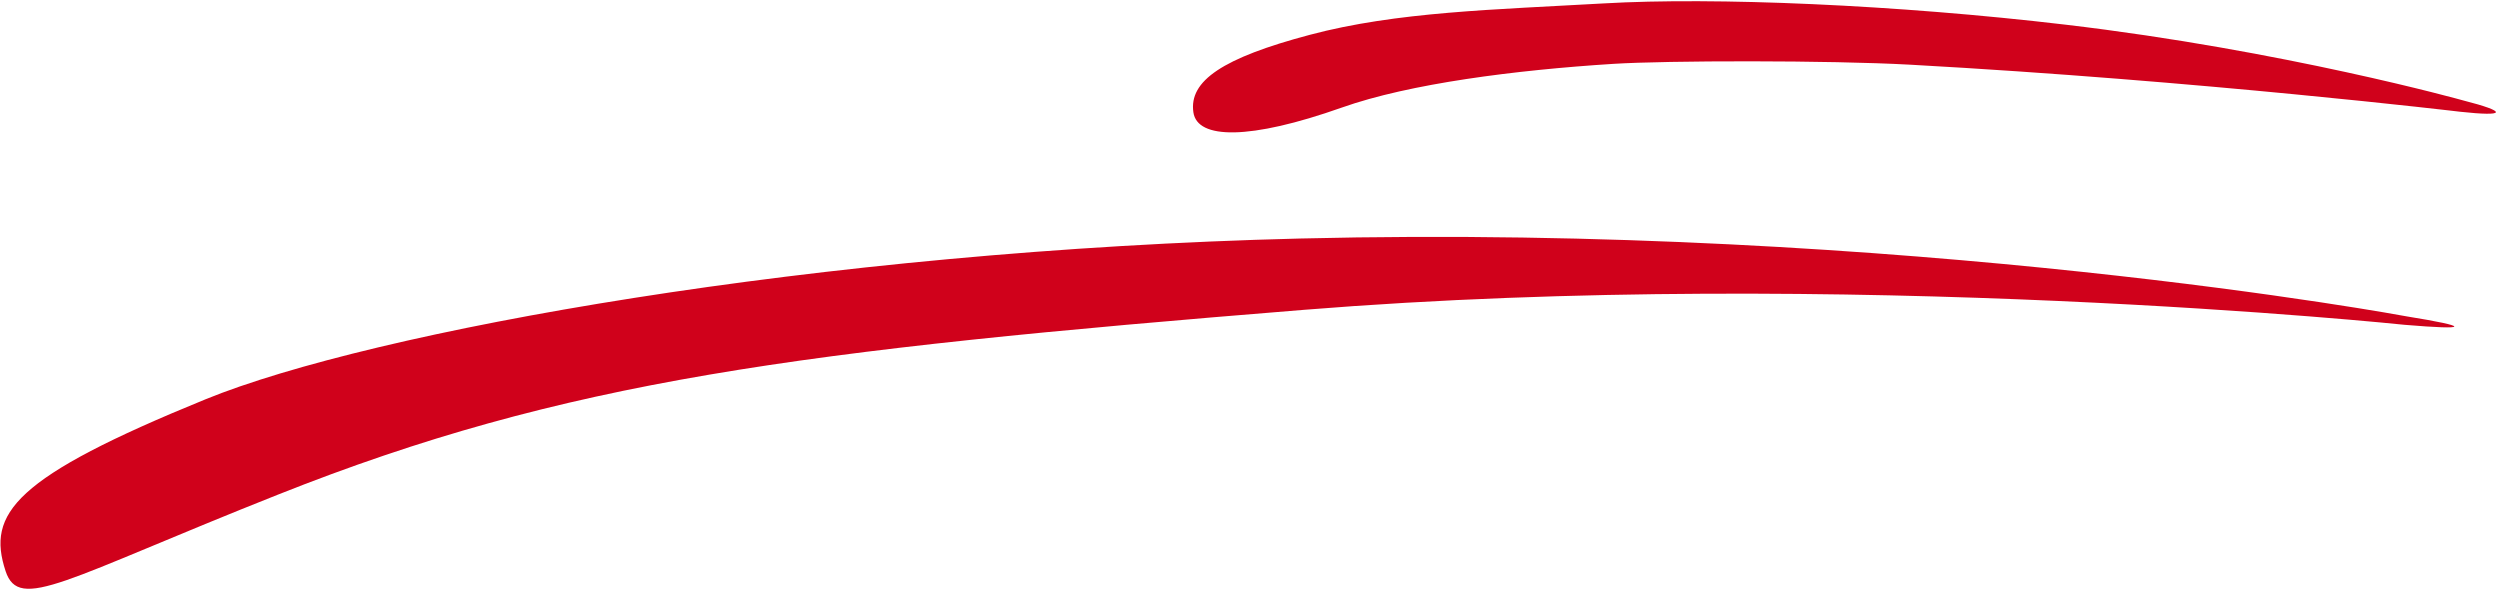 <?xml version="1.0" encoding="UTF-8" standalone="no"?>
<svg width="42px" height="10px" viewBox="0 0 42 10" version="1.1" xmlns="http://www.w3.org/2000/svg" xmlns:xlink="http://www.w3.org/1999/xlink">
    <!-- Generator: Sketch 3.8.3 (29802) - http://www.bohemiancoding.com/sketch -->
    <title>Combined Shape</title>
    <desc>Created with Sketch.</desc>
    <defs></defs>
    <g id="规范" stroke="none" stroke-width="1" fill="none" fill-rule="evenodd">
        <g id="button" transform="translate(-503, -1004)" fill="#D0011B">
            <path d="M506.453,1010.708 C509.246,1009.569 516.725,1008.207 524.845,1008.007 C535.068,1007.755 543.431,1009.315 543.431,1009.315 C544.515,1009.49 544.494,1009.549 543.399,1009.457 C543.399,1009.457 533.996,1008.471 524.908,1009.205 C516.402,1009.891 512.501,1010.391 507.669,1012.31 C504.075,1013.736 503.322,1014.285 503.094,1013.595 C502.774,1012.625 503.231,1012.022 506.453,1010.708 Z M525.005,1004.585 C526.469,1004.196 528.104,1004.163 529.947,1004.057 C531.79,1003.95 534.864,1004.079 537.697,1004.414 C541.377,1004.848 544.377,1005.686 544.377,1005.686 C545.135,1005.879 545.113,1005.963 544.327,1005.877 C544.327,1005.877 539.96,1005.356 535.095,1005.087 C533.72,1005.011 530.996,1005.016 530.102,1005.073 C528.46,1005.177 526.681,1005.404 525.543,1005.807 C523.991,1006.356 523.116,1006.342 523.049,1005.888 C522.971,1005.358 523.542,1004.973 525.005,1004.585 Z" id="Combined-Shape"></path>
        </g>
    </g>
</svg>